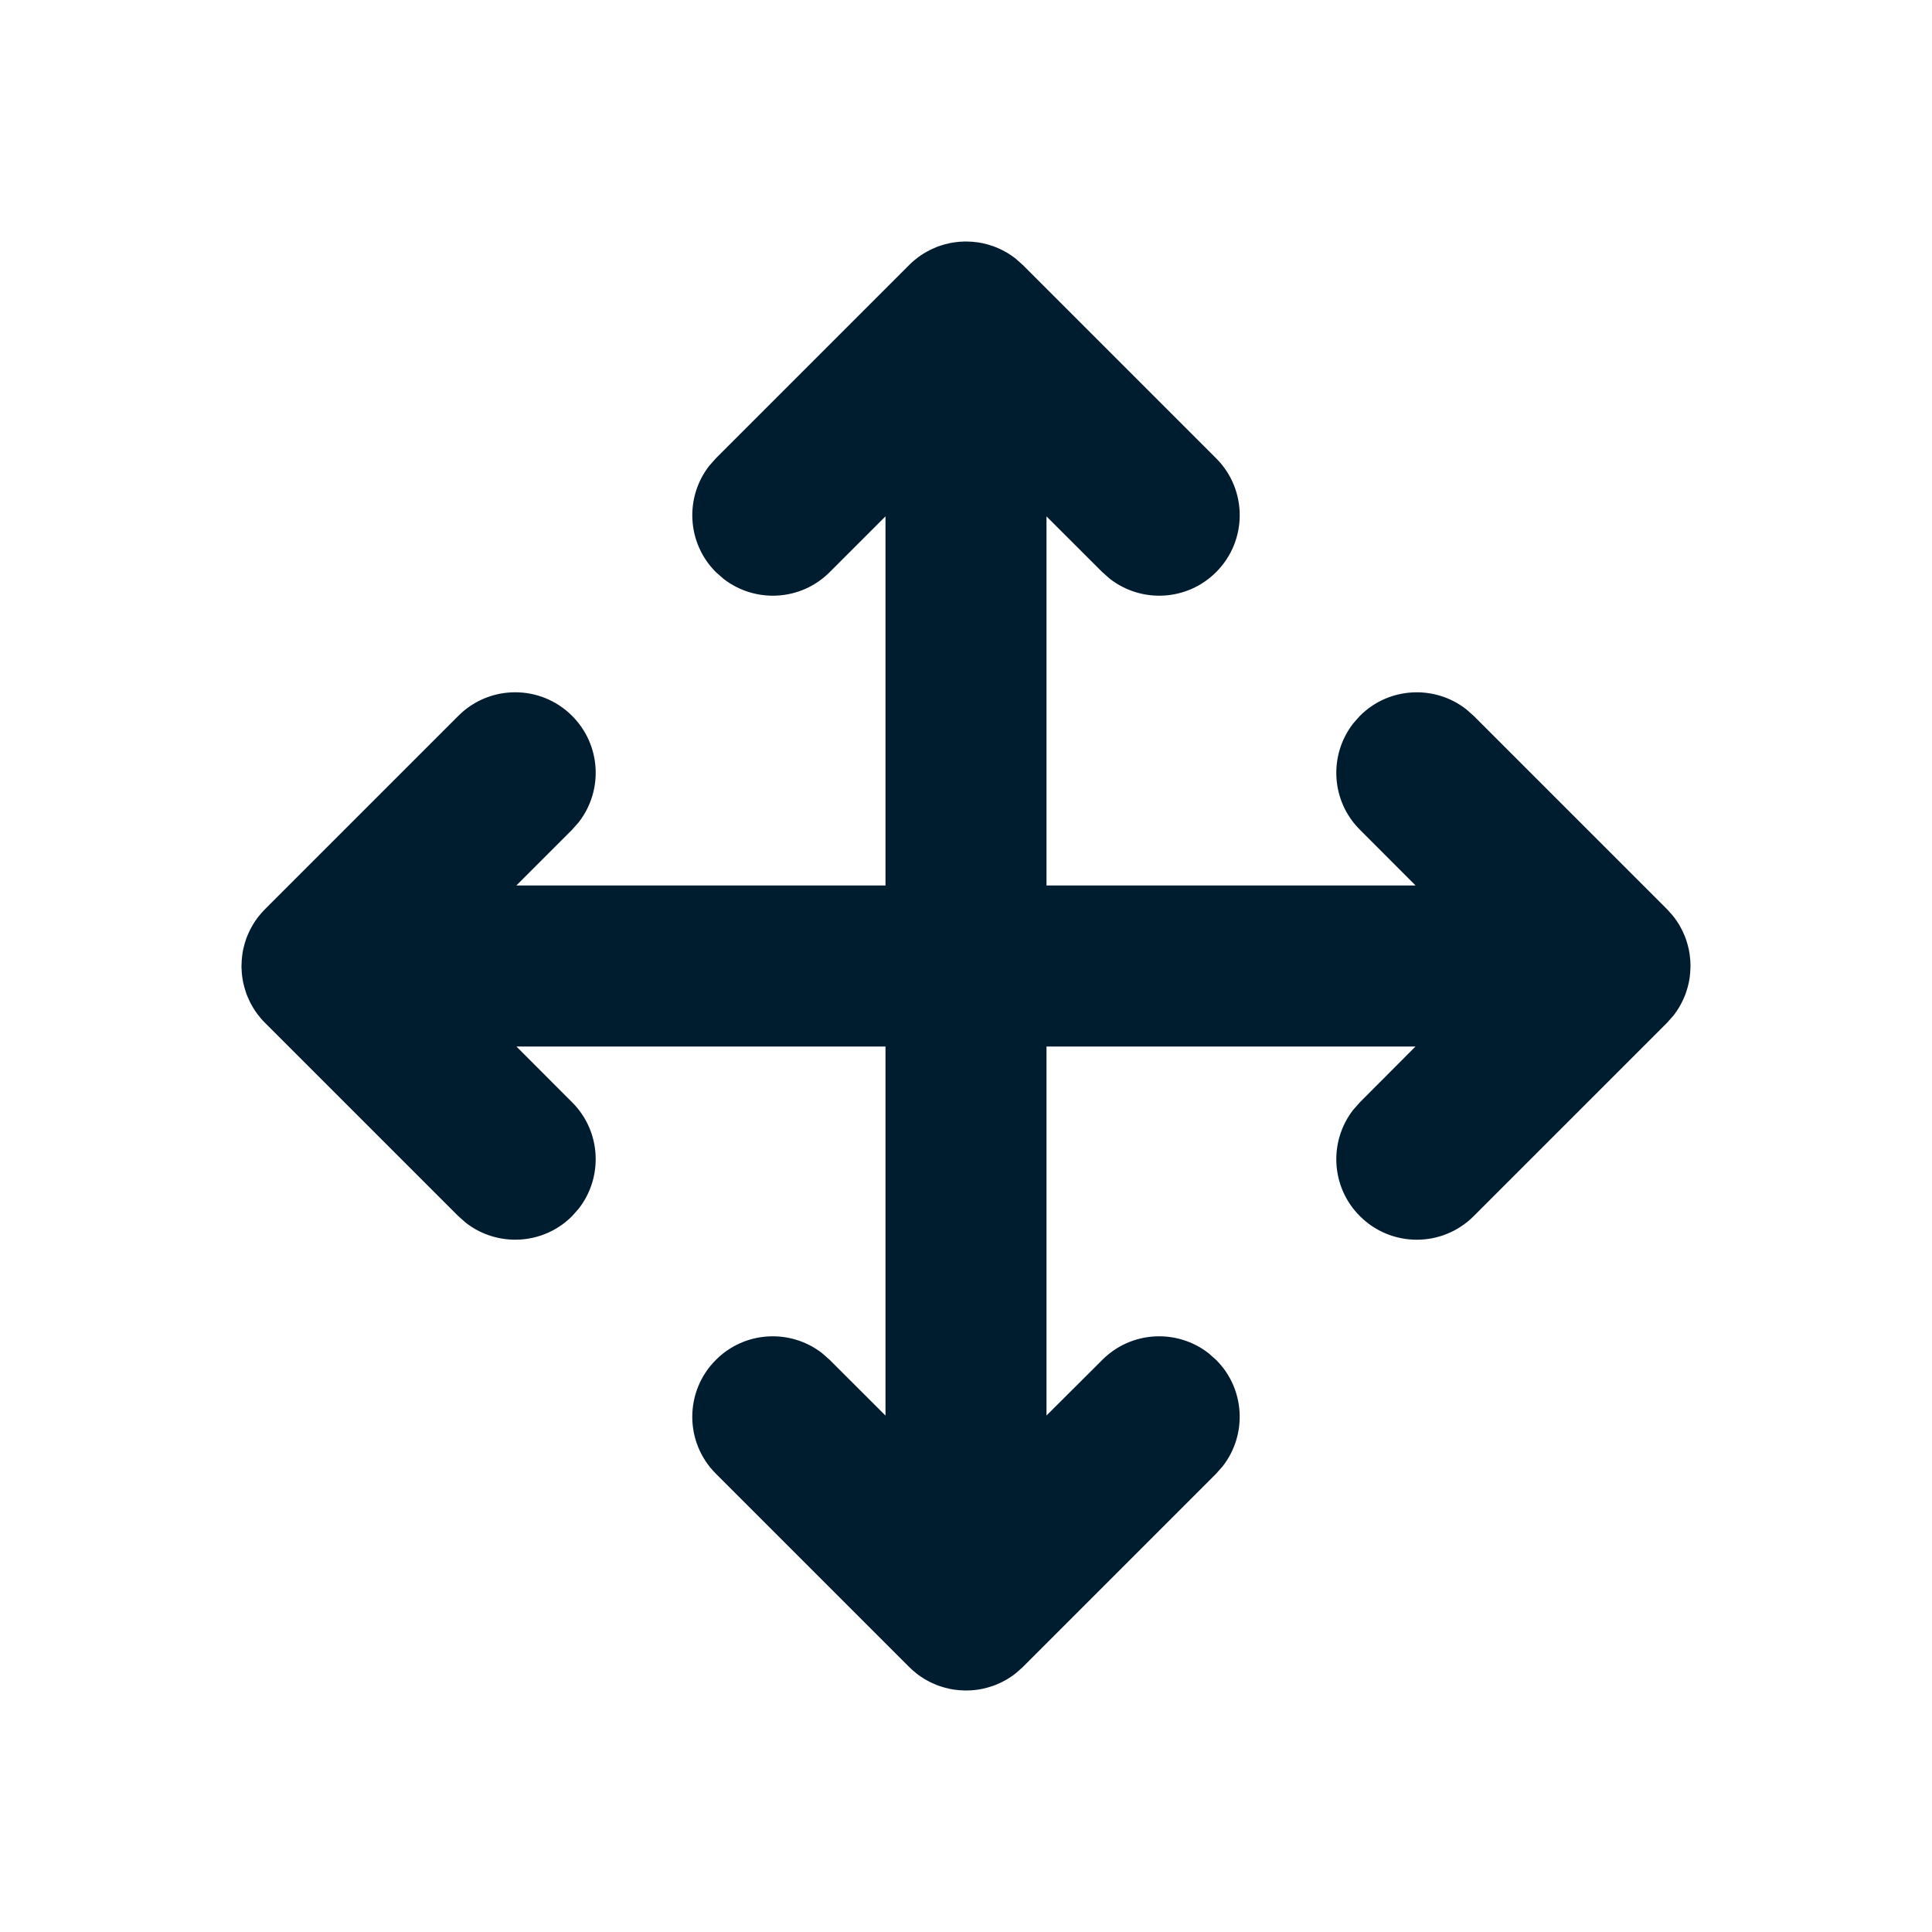 <svg xmlns="http://www.w3.org/2000/svg" width="24" height="24" viewBox="0 0 24 24"><path fill="#001D2F" fill-rule="evenodd" d="M12,3 L12.019,3 C12.043,3.001 12.066,3.002 12.089,3.004 L12,3 C12.051,3 12.1,3.004 12.149,3.011 C12.166,3.014 12.183,3.017 12.201,3.02 C12.223,3.025 12.244,3.03 12.266,3.036 C12.281,3.04 12.297,3.045 12.312,3.05 C12.332,3.056 12.352,3.063 12.371,3.071 C12.389,3.078 12.406,3.086 12.423,3.094 C12.444,3.103 12.464,3.114 12.484,3.125 C12.496,3.131 12.509,3.139 12.521,3.146 C12.546,3.162 12.571,3.178 12.595,3.196 C12.601,3.201 12.607,3.205 12.613,3.21 C12.62,3.215 12.623,3.217 12.625,3.22 L12.707,3.293 L15.107,5.693 C15.498,6.083 15.498,6.717 15.107,7.107 C14.747,7.468 14.179,7.495 13.787,7.19 L13.693,7.107 L13,6.415 L13,11 L17.585,11 L16.893,10.307 C16.532,9.947 16.505,9.379 16.81,8.987 L16.893,8.893 C17.253,8.532 17.821,8.505 18.213,8.81 L18.307,8.893 L20.707,11.293 C20.736,11.321 20.762,11.352 20.787,11.383 L20.707,11.293 C20.743,11.328 20.775,11.366 20.804,11.405 C20.822,11.429 20.838,11.454 20.854,11.479 C20.861,11.491 20.869,11.504 20.875,11.516 C20.886,11.536 20.897,11.556 20.906,11.577 C20.914,11.594 20.922,11.611 20.929,11.629 C20.937,11.648 20.944,11.668 20.95,11.688 C20.955,11.703 20.96,11.719 20.964,11.734 C20.97,11.756 20.975,11.777 20.98,11.799 C20.983,11.817 20.986,11.834 20.989,11.852 C20.992,11.871 20.994,11.892 20.996,11.913 C20.998,11.932 20.999,11.95 20.999,11.968 C21,11.978 21,11.989 21,12 L20.999,12.033 C20.999,12.051 20.998,12.068 20.996,12.085 L21,12 C21,12.051 20.996,12.1 20.989,12.149 C20.986,12.166 20.983,12.183 20.98,12.201 C20.975,12.223 20.97,12.244 20.964,12.266 C20.96,12.281 20.955,12.297 20.95,12.312 C20.944,12.332 20.937,12.352 20.929,12.371 C20.922,12.389 20.914,12.406 20.906,12.423 C20.897,12.444 20.886,12.464 20.875,12.484 C20.869,12.496 20.861,12.509 20.854,12.521 C20.838,12.546 20.822,12.571 20.804,12.595 C20.799,12.601 20.795,12.607 20.79,12.613 C20.785,12.62 20.783,12.623 20.78,12.625 L20.707,12.707 L18.307,15.107 C17.917,15.498 17.283,15.498 16.893,15.107 C16.532,14.747 16.505,14.179 16.81,13.787 L16.893,13.693 L17.584,13 L13,13 L13,17.584 L13.693,16.893 C14.053,16.532 14.621,16.505 15.013,16.81 L15.107,16.893 C15.468,17.253 15.495,17.821 15.19,18.213 L15.107,18.307 L12.707,20.707 C12.679,20.736 12.648,20.762 12.617,20.787 L12.707,20.707 C12.672,20.743 12.634,20.775 12.595,20.804 C12.571,20.822 12.546,20.838 12.521,20.854 C12.509,20.861 12.496,20.869 12.484,20.875 C12.464,20.886 12.444,20.897 12.423,20.906 C12.406,20.914 12.389,20.922 12.371,20.929 C12.352,20.937 12.332,20.944 12.312,20.95 C12.297,20.955 12.281,20.96 12.266,20.964 C12.244,20.97 12.223,20.975 12.201,20.98 C12.183,20.983 12.166,20.986 12.148,20.989 C12.128,20.992 12.107,20.995 12.086,20.996 C12.068,20.998 12.051,20.999 12.033,20.999 C12.022,21 12.011,21 12,21 L11.968,20.999 C11.95,20.999 11.932,20.998 11.914,20.996 L12,21 C11.949,21 11.9,20.996 11.851,20.989 C11.834,20.986 11.817,20.983 11.799,20.98 C11.777,20.975 11.756,20.97 11.734,20.964 C11.719,20.96 11.703,20.955 11.688,20.95 C11.668,20.944 11.648,20.937 11.629,20.929 C11.611,20.922 11.594,20.914 11.577,20.906 C11.556,20.897 11.536,20.886 11.516,20.875 C11.504,20.869 11.491,20.861 11.479,20.854 C11.454,20.838 11.429,20.822 11.405,20.804 C11.399,20.799 11.393,20.795 11.387,20.79 C11.352,20.762 11.321,20.736 11.293,20.707 L8.893,18.307 C8.502,17.917 8.502,17.283 8.893,16.893 C9.253,16.532 9.821,16.505 10.213,16.81 L10.307,16.893 L11,17.585 L11,13 L6.415,13 L7.107,13.693 C7.468,14.053 7.495,14.621 7.19,15.013 L7.107,15.107 C6.747,15.468 6.179,15.495 5.787,15.19 L5.693,15.107 L3.293,12.707 L3.22,12.625 C3.217,12.623 3.215,12.62 3.213,12.617 L3.293,12.707 C3.257,12.672 3.225,12.634 3.196,12.595 C3.178,12.571 3.162,12.546 3.146,12.521 C3.139,12.509 3.131,12.496 3.125,12.484 C3.114,12.464 3.103,12.444 3.094,12.423 C3.086,12.406 3.078,12.389 3.071,12.371 C3.063,12.352 3.056,12.332 3.05,12.312 C3.045,12.297 3.04,12.281 3.036,12.266 C3.03,12.244 3.025,12.223 3.02,12.201 C3.017,12.183 3.014,12.166 3.011,12.148 C3.008,12.129 3.006,12.11 3.004,12.09 C3.002,12.066 3.001,12.043 3,12.019 C3,12.013 3,12.006 3,12 L3,11.982 C3.001,11.958 3.002,11.934 3.004,11.911 L3,12 C3,11.949 3.004,11.9 3.011,11.851 C3.014,11.834 3.017,11.817 3.02,11.799 C3.025,11.777 3.03,11.756 3.036,11.734 C3.04,11.719 3.045,11.703 3.05,11.688 C3.056,11.668 3.063,11.648 3.071,11.629 C3.078,11.611 3.086,11.594 3.094,11.577 C3.103,11.556 3.114,11.536 3.125,11.516 C3.131,11.504 3.139,11.491 3.146,11.479 C3.162,11.454 3.178,11.429 3.196,11.405 C3.201,11.399 3.205,11.393 3.21,11.387 C3.238,11.352 3.264,11.321 3.293,11.293 L5.693,8.893 C6.083,8.502 6.717,8.502 7.107,8.893 C7.468,9.253 7.495,9.821 7.19,10.213 L7.107,10.307 L6.414,11 L11,11 L11,6.414 L10.307,7.107 C9.947,7.468 9.379,7.495 8.987,7.19 L8.893,7.107 C8.532,6.747 8.505,6.179 8.81,5.787 L8.893,5.693 L11.293,3.293 L11.375,3.22 C11.377,3.217 11.38,3.215 11.383,3.213 L11.293,3.293 C11.328,3.257 11.366,3.225 11.405,3.196 C11.429,3.178 11.454,3.162 11.479,3.146 C11.491,3.139 11.504,3.131 11.516,3.125 C11.536,3.114 11.556,3.103 11.577,3.094 C11.594,3.086 11.611,3.078 11.629,3.071 C11.648,3.063 11.668,3.056 11.688,3.05 C11.703,3.045 11.719,3.04 11.734,3.036 C11.756,3.03 11.777,3.025 11.799,3.02 C11.817,3.017 11.834,3.014 11.852,3.011 C11.871,3.008 11.89,3.006 11.91,3.004 C11.934,3.002 11.958,3.001 11.982,3 C11.987,3 11.994,3 12,3 Z"/></svg>
